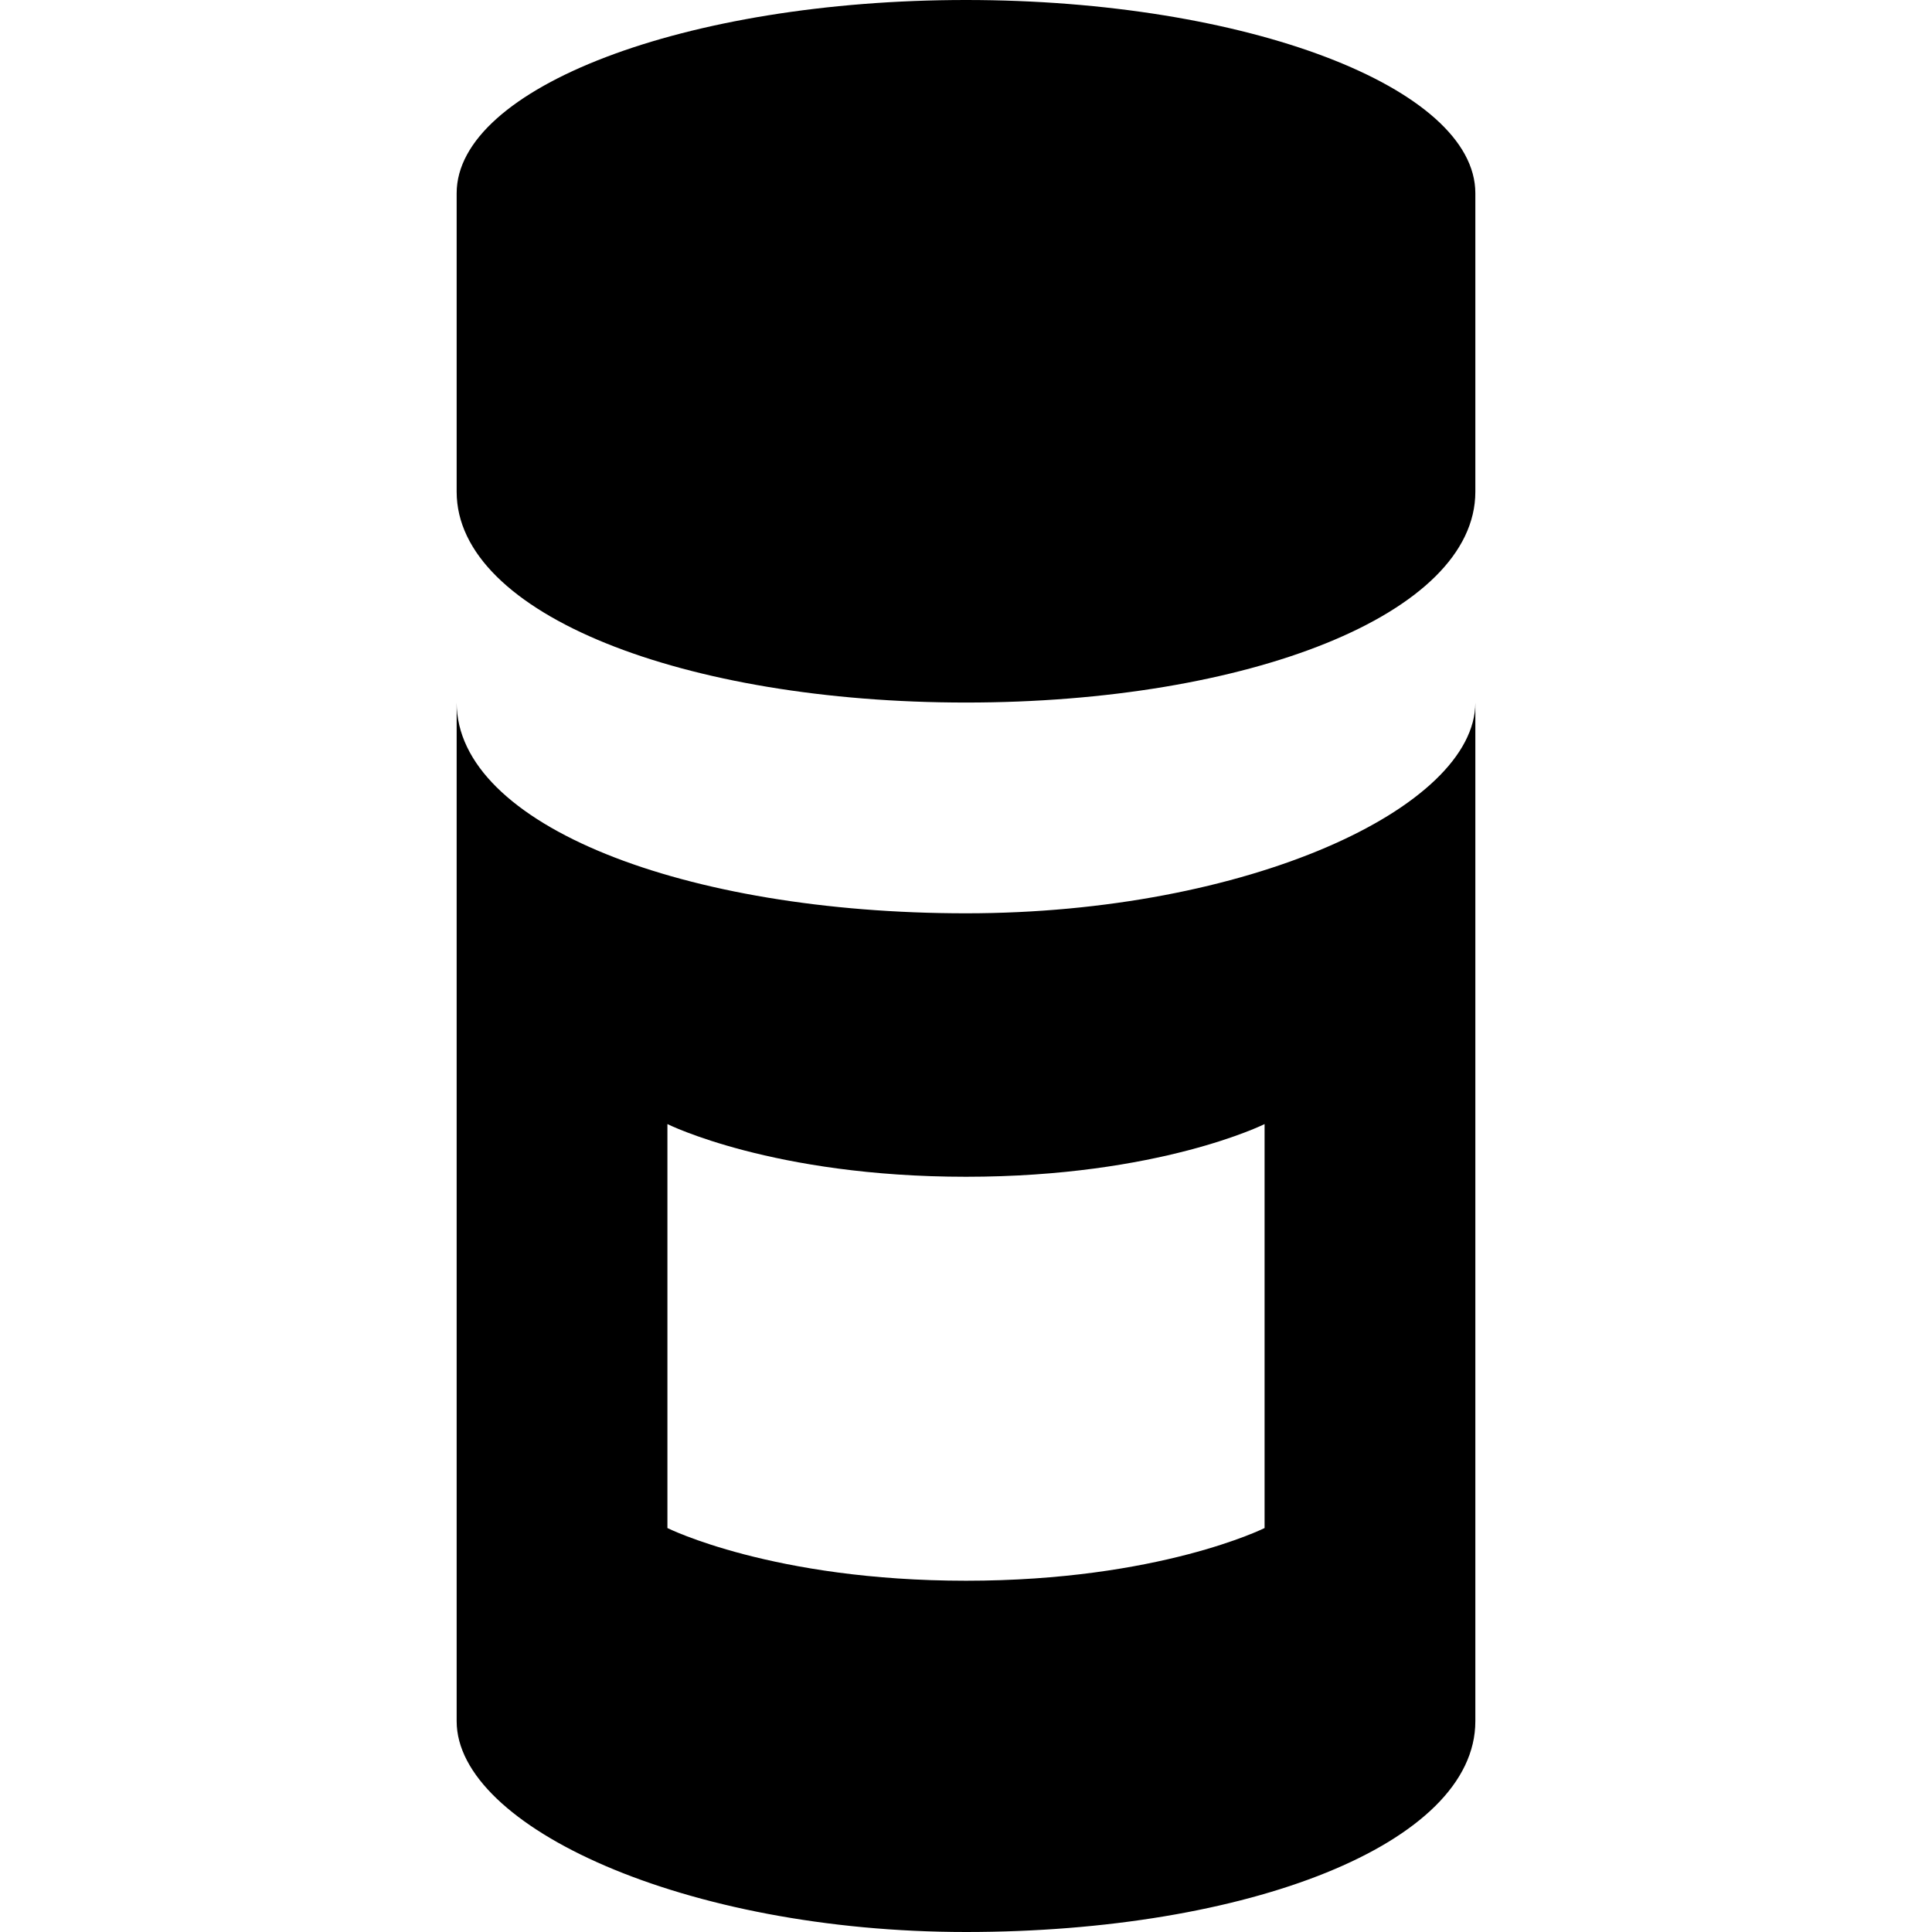 <?xml version="1.0" encoding="utf-8"?>
<!-- Generator: Adobe Illustrator 17.1.0, SVG Export Plug-In . SVG Version: 6.00 Build 0)  -->
<!DOCTYPE svg PUBLIC "-//W3C//DTD SVG 1.1//EN" "http://www.w3.org/Graphics/SVG/1.1/DTD/svg11.dtd">
<svg version="1.1"
	 id="svg4764" xmlns:cc="http://creativecommons.org/ns#" xmlns:svg="http://www.w3.org/2000/svg" xmlns:inkscape="http://www.inkscape.org/namespaces/inkscape" xmlns:rdf="http://www.w3.org/1999/02/22-rdf-syntax-ns#" xmlns:dc="http://purl.org/dc/elements/1.1/"
	 xmlns="http://www.w3.org/2000/svg" xmlns:xlink="http://www.w3.org/1999/xlink" x="0px" y="0px" viewBox="0 0 11 11"
	 enable-background="new 0 0 11 11" xml:space="preserve">
<path id="path14819" inkscape:connector-curvature="0" d="M5.5,0C3.9,0,2.6,0.5,2.6,1.1v1.7C2.6,3.5,3.9,4,5.5,4s2.9-0.5,2.9-1.2
	V1.1C8.4,0.5,7.1,0,5.5,0z M2.6,4v5.8c0,0.6,1.3,1.2,2.9,1.2s2.9-0.5,2.9-1.2V4c0,0.6-1.3,1.2-2.9,1.2S2.6,4.7,2.6,4z M3.8,6.4
	c0,0,0.6,0.3,1.7,0.3s1.7-0.3,1.7-0.3v2.3c0,0-0.6,0.3-1.7,0.3S3.8,8.7,3.8,8.7V6.4z"/>
</svg>
